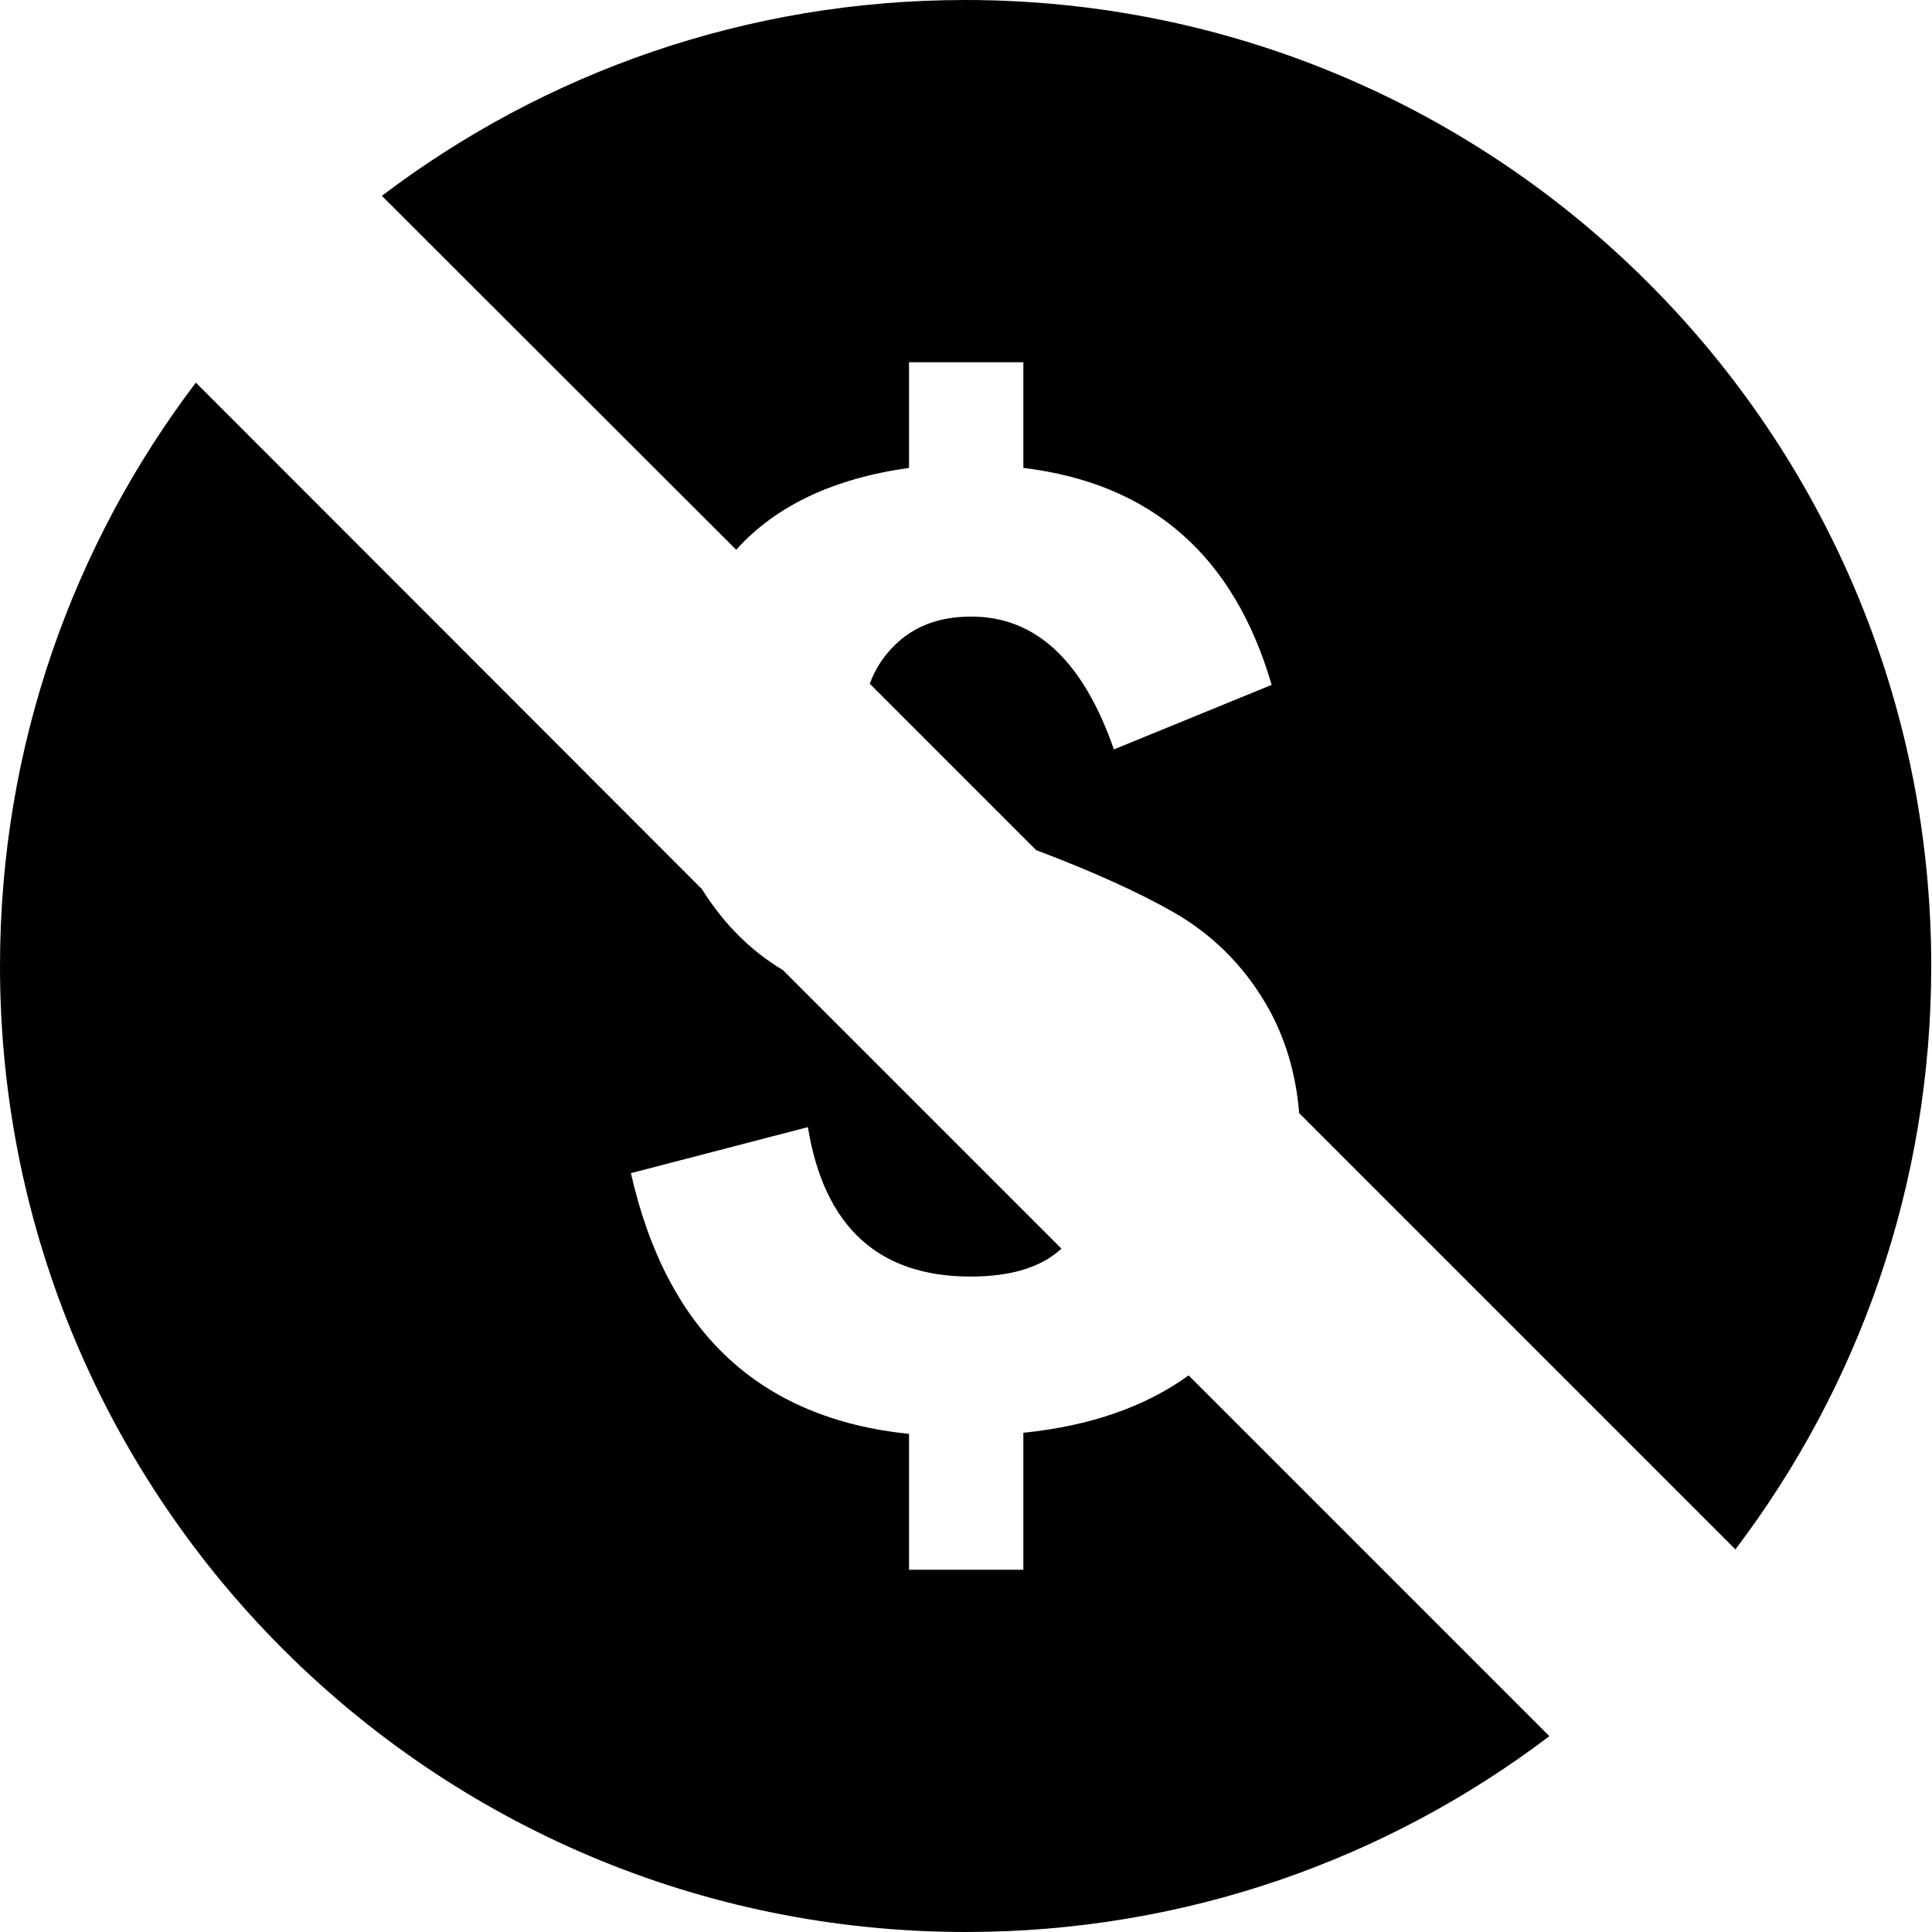 <?xml version="1.0" encoding="utf-8"?>
<!-- Generator: Adobe Illustrator 19.0.0, SVG Export Plug-In . SVG Version: 6.00 Build 0)  -->
<svg version="1.1" id="Capa_1" xmlns="http://www.w3.org/2000/svg" xmlns:xlink="http://www.w3.org/1999/xlink" x="0px" y="0px"
	 viewBox="-49 141 512 512" style="enable-background:new -49 141 512 512;" xml:space="preserve">
<g>
	<path d="M266,505.5c-11.5,8.3-26.1,13.4-43.8,15.2V557h-30.3v-36c-39.7-4.1-64.2-27.1-73.7-69.1l46.9-12.2
		c4.3,26.4,18.7,39.6,43.1,39.6c10.6,0,18.7-2.4,24.1-7.4l-73.8-73.8l0,0c-8.7-5.2-15.8-12.4-21.5-21.5L2.9,242.4
		C-29.7,285.4-49,338.9-49,397c0,141.4,114.6,256,256,256c58.1,0,111.6-19.3,154.6-51.9L266,505.5z"/>
	<path d="M146.1,286.7c10.5-11.7,25.8-18.9,45.8-21.7v-28h30.3v28c33.9,4.1,55.8,23.2,65.8,57.5l-41.8,17.1
		c-8.2-23.5-20.7-35.2-37.8-35.2c-8.6,0-15.4,2.6-20.6,7.9c-2.9,2.9-5,6.3-6.3,9.9l44.1,44.1c15.1,5.7,27.2,11.2,36.3,16.4
		c10.2,5.8,18.4,13.9,24.5,24.2c5,8.5,8,18.2,8.9,29.1l115.6,115.6c32.6-43,51.9-96.5,51.9-154.6c0-141.4-114.6-256-256-256
		c-58.1,0-111.6,19.3-154.6,51.9L146.1,286.7z"/>
</g>
</svg>
